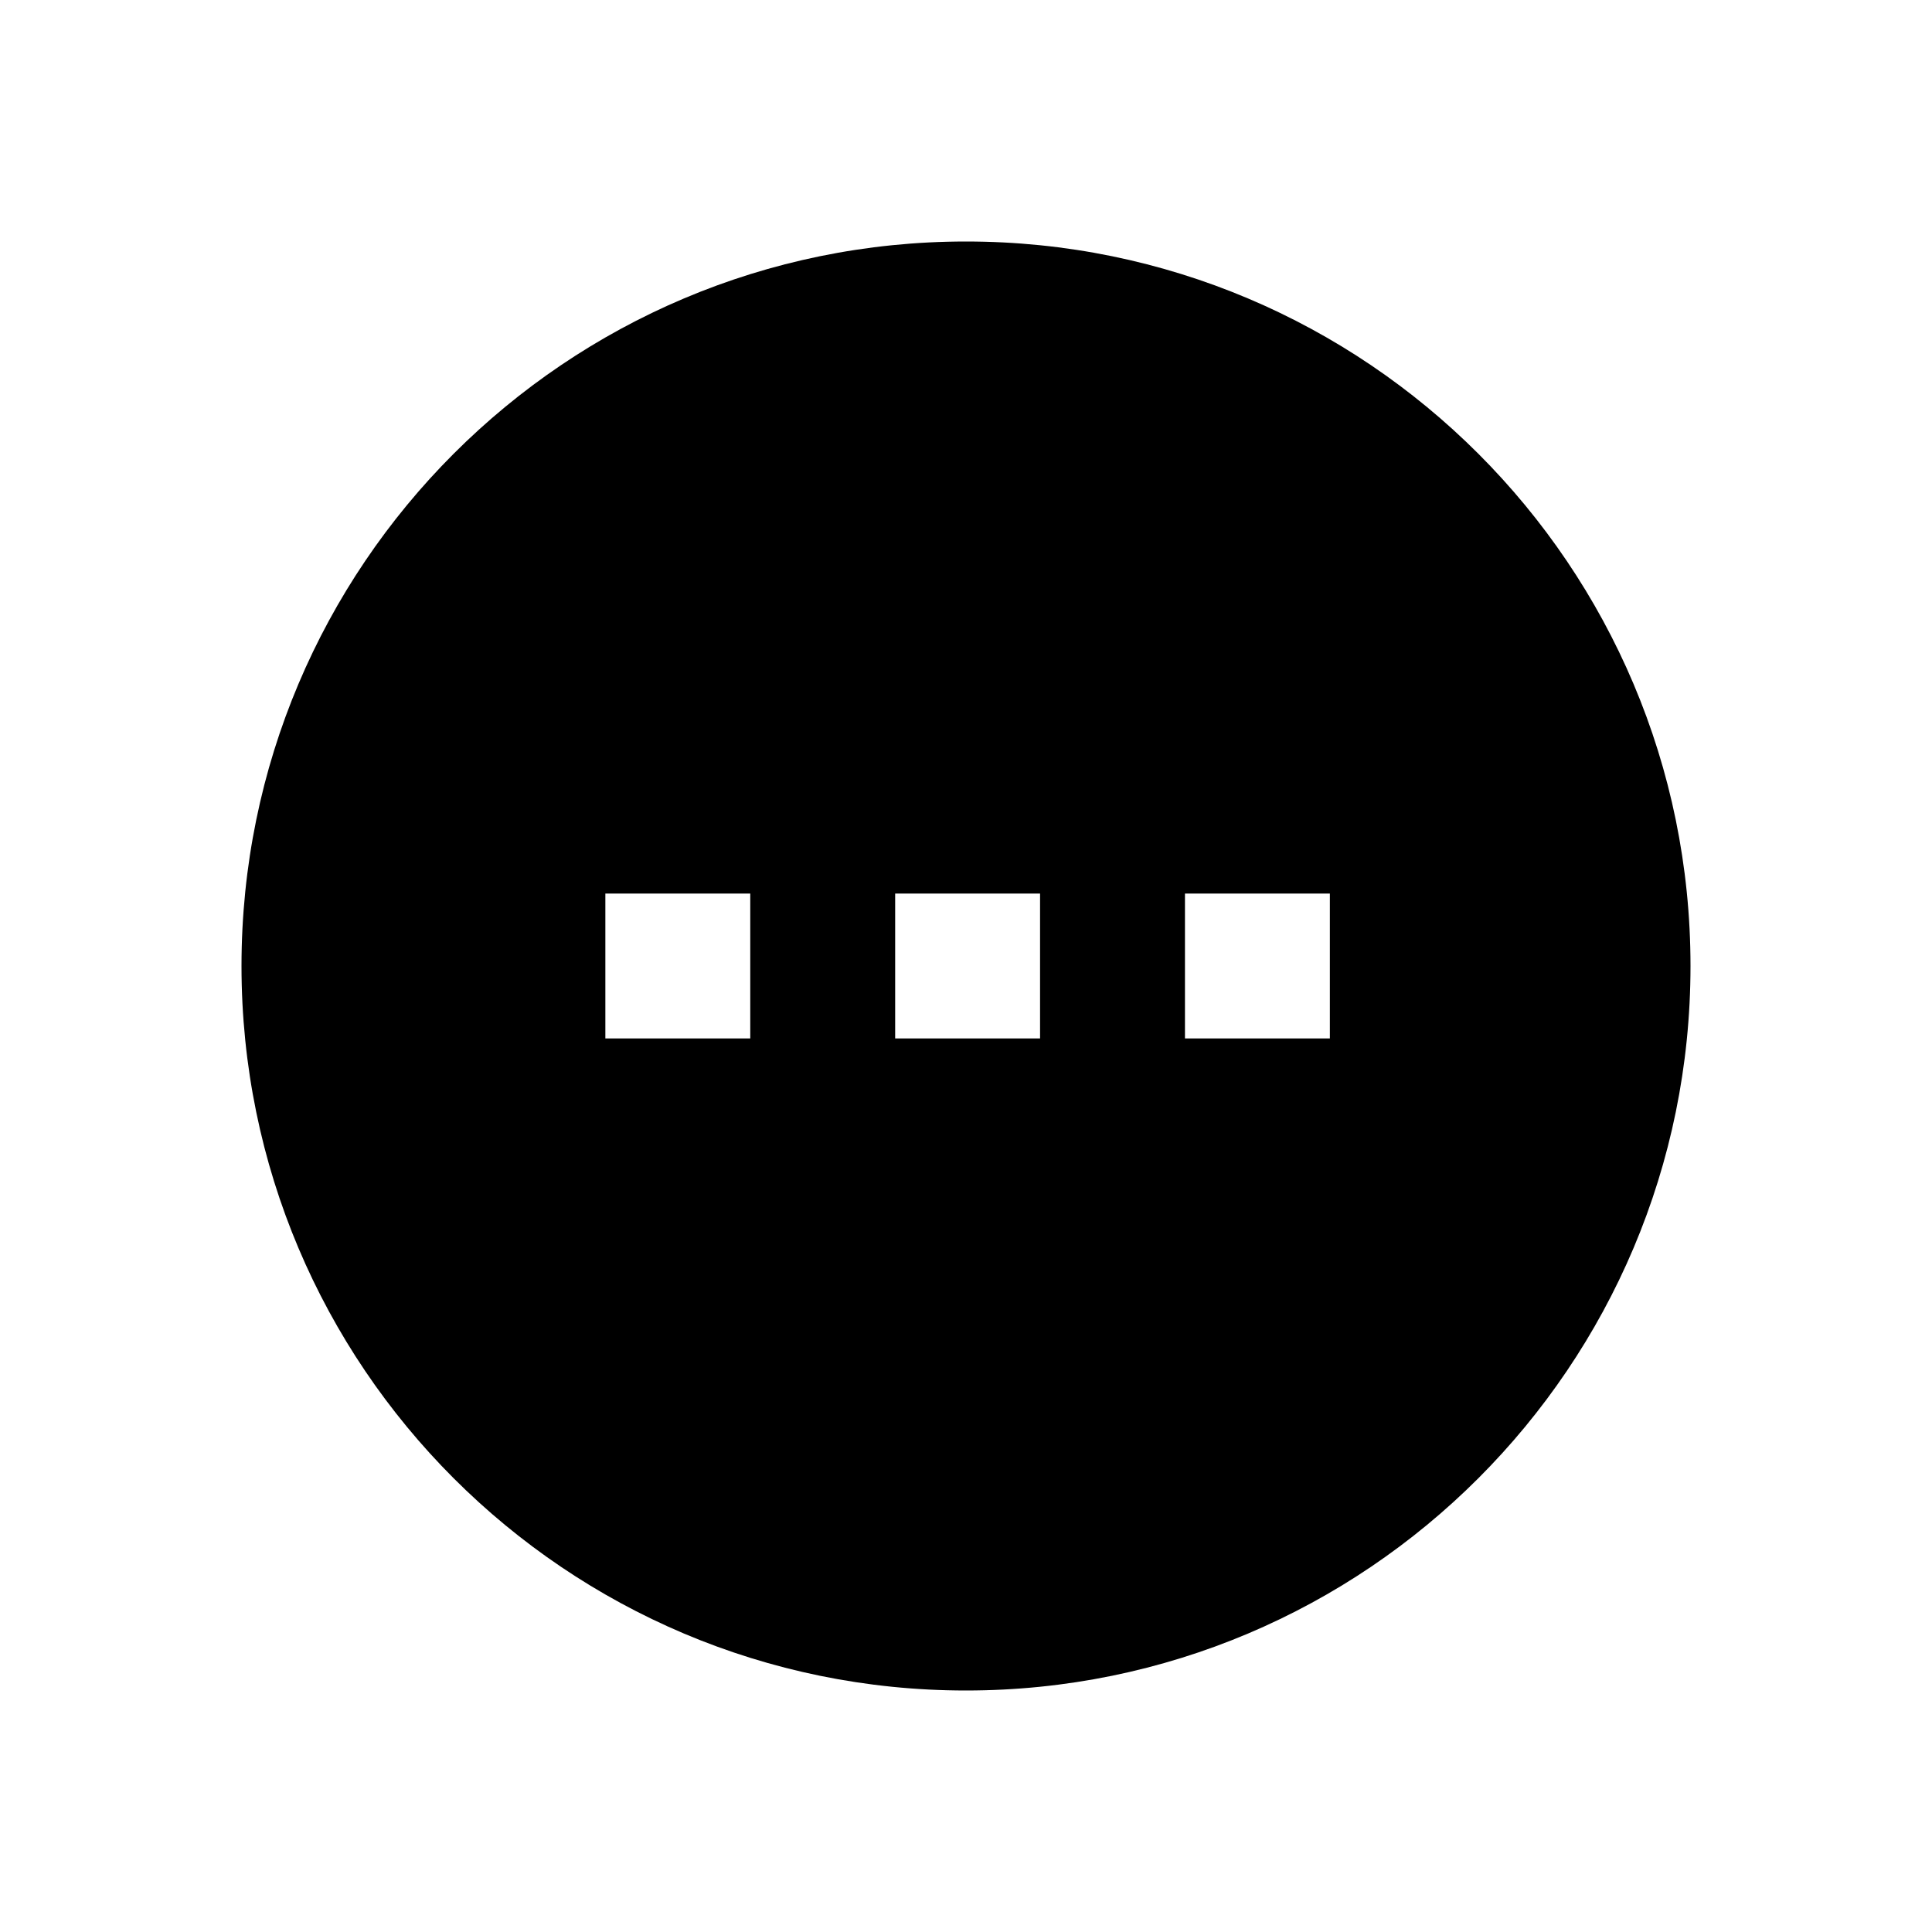 <svg t="1607999137862" class="icon" viewBox="0 0 1024 1024" version="1.1" xmlns="http://www.w3.org/2000/svg" width="200" height="200"><path d="M128 512C128 299.918 299.918 128 512 128s384 171.918 384 384-171.918 384-384 384S128 724.082 128 512z m192.853 38.4h76.8v-76.8h-76.8v76.8z m153.6-76.8v76.8h76.8v-76.8h-76.8z m153.6 76.8h76.8v-76.8h-76.8v76.8z"></path></svg>